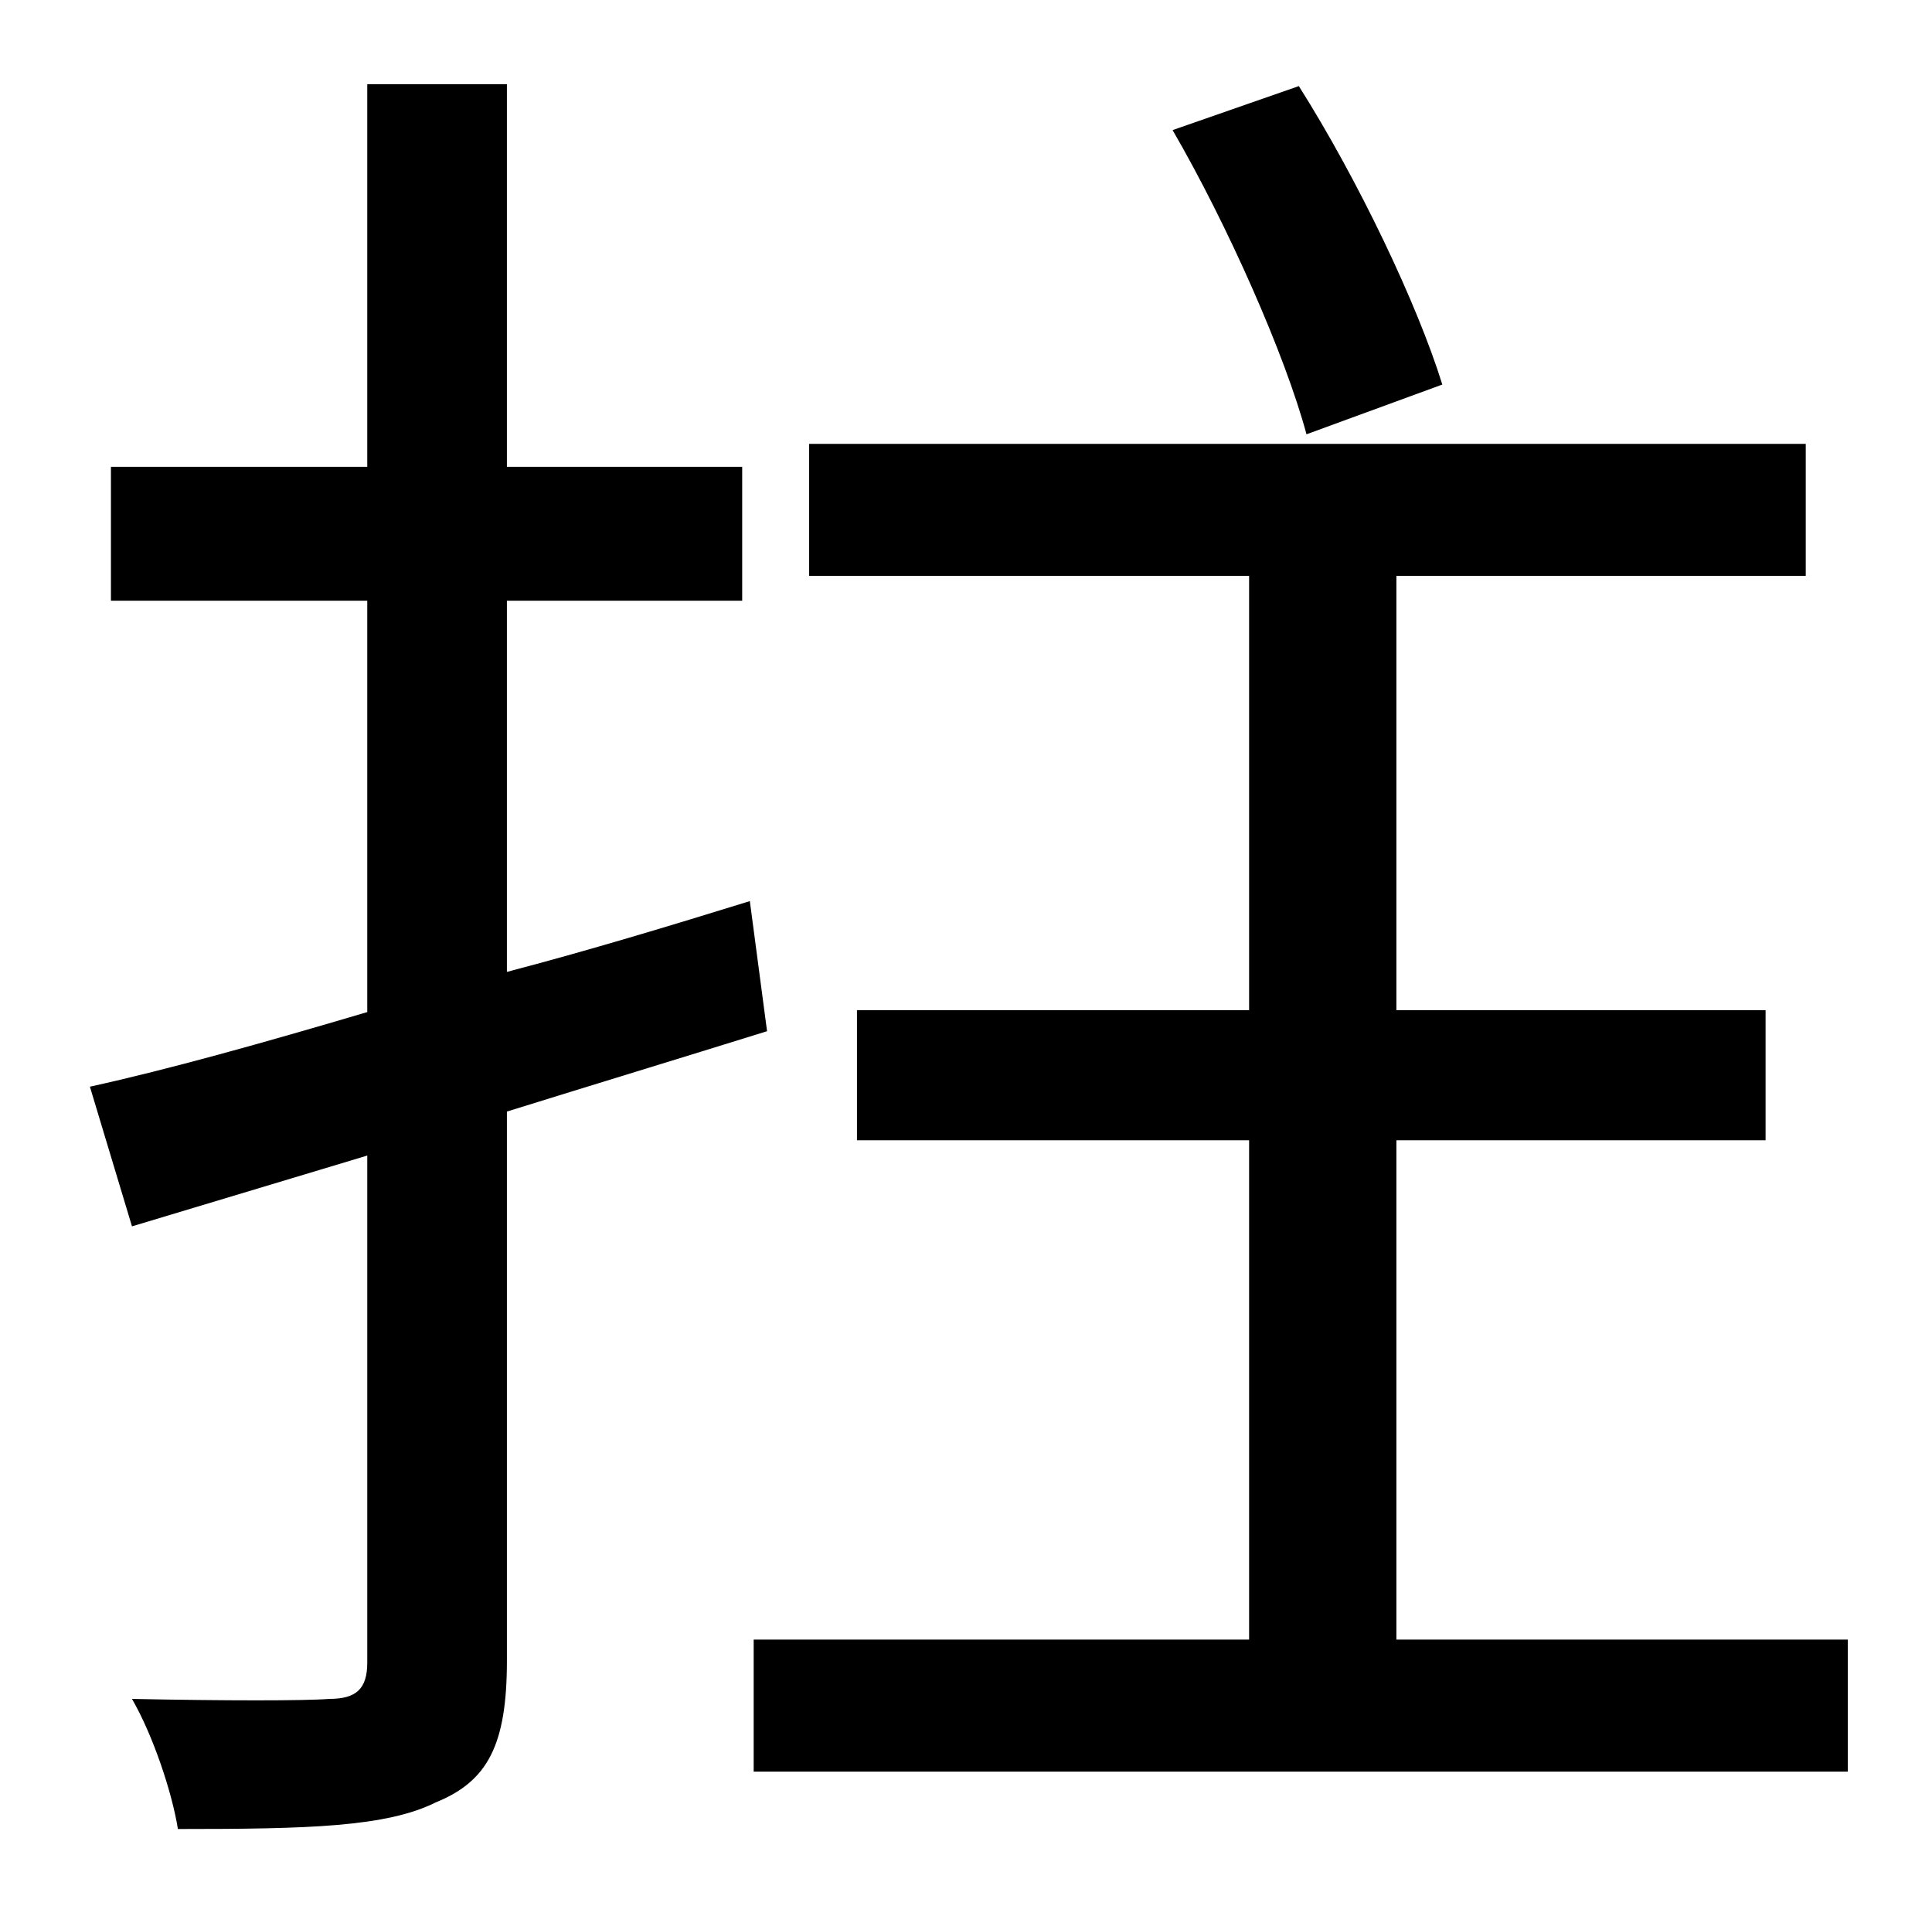 <?xml version="1.0" standalone="no"?>
<!DOCTYPE svg PUBLIC "-//W3C//DTD SVG 1.1//EN" "http://www.w3.org/Graphics/SVG/1.1/DTD/svg11.dtd" >
<svg xmlns="http://www.w3.org/2000/svg" xmlns:xlink="http://www.w3.org/1999/xlink" version="1.1" viewBox="-10 0 1010 1000">
   <path fill="currentColor"
d="M744 201l-71 26c-11 -41 -41 -109 -70 -159l66 -23c31 49 62 114 75 156zM382 471l9 68c-45 14 -91 28 -136 42v287c0 44 -10 63 -37 74c-26 13 -67 14 -135 14c-3 -19 -13 -49 -24 -68c48 1 91 1 103 0c14 0 20 -5 20 -19v-265l-123 37l-22 -73c41 -9 91 -23 145 -39
v-215h-134v-70h134v-200h73v200h123v70h-123v194c42 -11 85 -24 127 -37zM720 857h236v69h-572v-69h259v-261h-205v-68h205v-227h-230v-69h521v69h-214v227h193v68h-193v261z" />
</svg>
